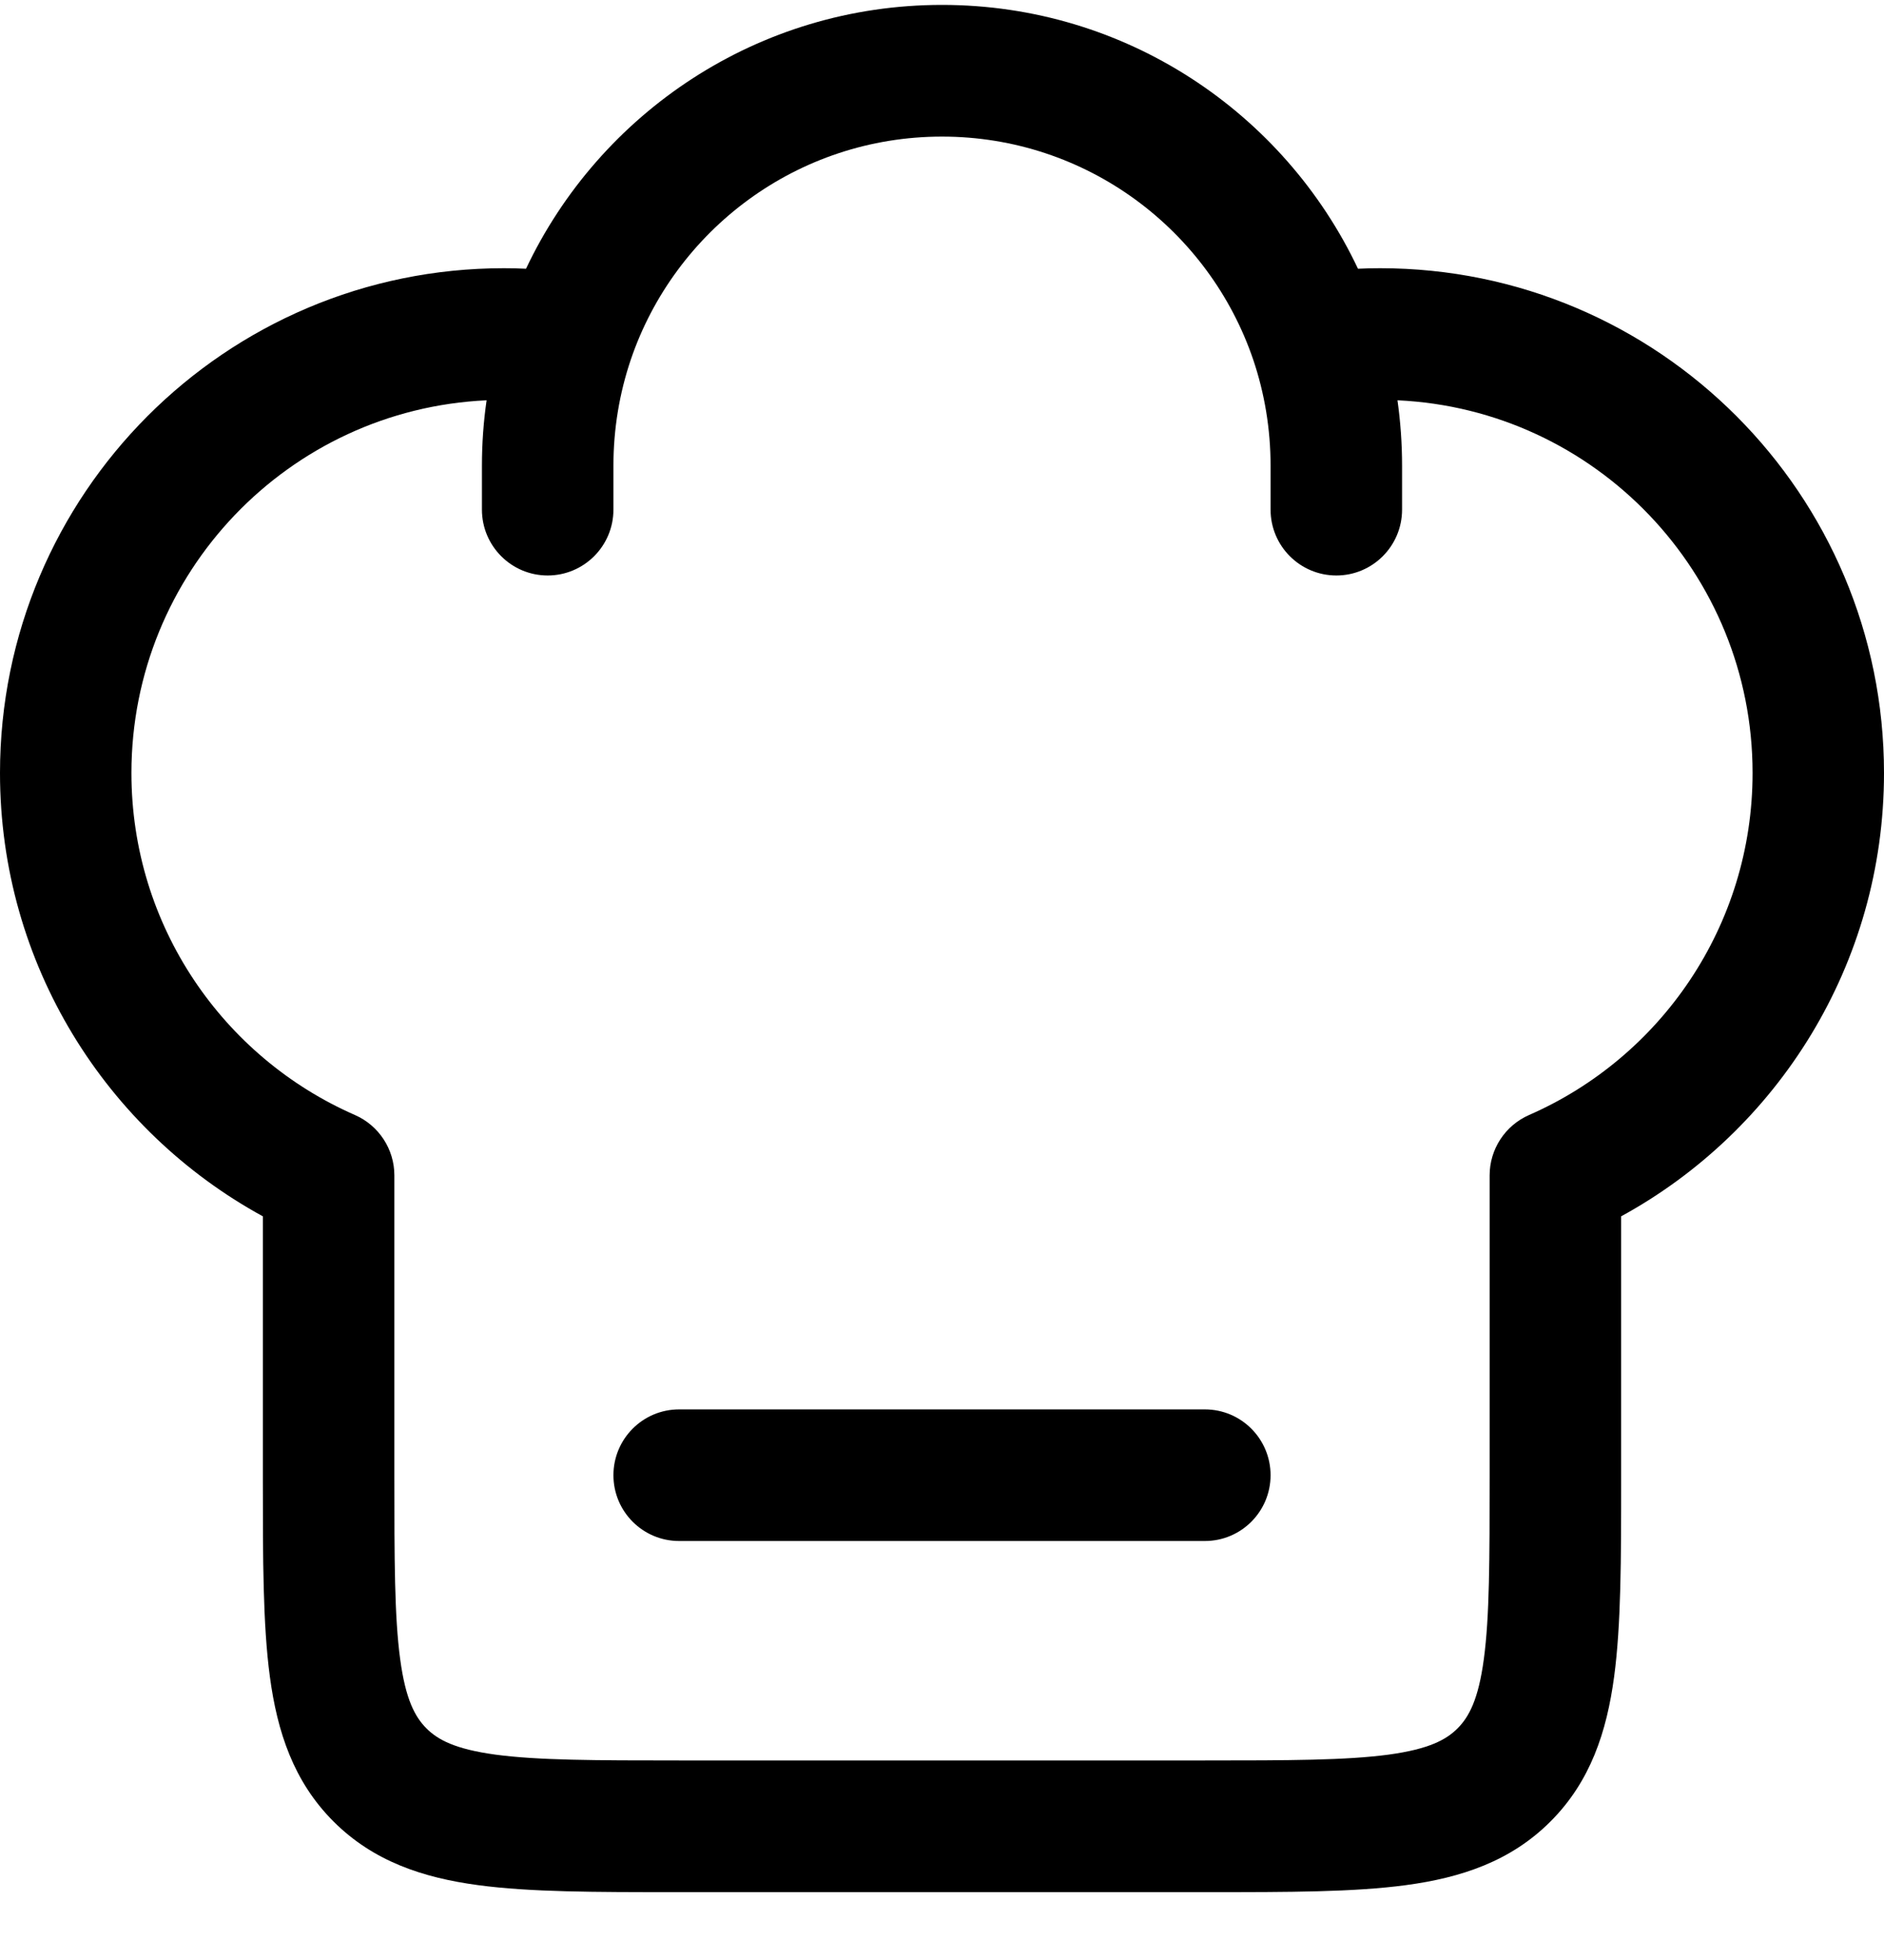 <svg width="25" height="26" viewBox="0 0 25 26" fill="none" xmlns="http://www.w3.org/2000/svg">
<path fill-rule="evenodd" clip-rule="evenodd" d="M6.98 3.565C7.958 1.497 10.061 0.065 12.5 0.065C14.939 0.065 17.042 1.497 18.02 3.565C18.117 3.56 18.215 3.558 18.314 3.558C22.006 3.558 25 6.556 25 10.254C25 12.793 23.589 15 21.512 16.135V19.63C21.512 20.676 21.512 21.548 21.419 22.241C21.321 22.972 21.105 23.632 20.575 24.162C20.046 24.692 19.386 24.909 18.656 25.007C17.965 25.1 17.094 25.1 16.049 25.1H8.951C7.906 25.1 7.035 25.1 6.344 25.007C5.614 24.909 4.955 24.692 4.425 24.162C3.895 23.632 3.679 22.972 3.581 22.241C3.488 21.548 3.488 20.676 3.488 19.63V16.135C1.411 15 0 12.793 0 10.254C0 6.556 2.993 3.558 6.686 3.558C6.785 3.558 6.883 3.56 6.98 3.565ZM6.457 5.31C3.834 5.43 1.744 7.598 1.744 10.254C1.744 12.281 2.962 14.027 4.71 14.791C5.027 14.93 5.233 15.244 5.233 15.591V19.569C5.233 20.691 5.234 21.445 5.31 22.008C5.382 22.545 5.507 22.775 5.658 22.927C5.81 23.079 6.039 23.203 6.576 23.276C7.138 23.351 7.891 23.353 9.012 23.353H15.988C17.109 23.353 17.862 23.351 18.424 23.276C18.961 23.203 19.19 23.079 19.342 22.927C19.493 22.775 19.618 22.545 19.69 22.008C19.766 21.445 19.767 20.691 19.767 19.569V15.591C19.767 15.244 19.973 14.93 20.29 14.791C22.038 14.027 23.256 12.281 23.256 10.254C23.256 7.598 21.166 5.43 18.544 5.31C18.584 5.594 18.605 5.884 18.605 6.178V6.76C18.605 7.243 18.214 7.634 17.733 7.634C17.251 7.634 16.86 7.243 16.86 6.76V6.178C16.86 5.686 16.779 5.214 16.631 4.775C16.047 3.051 14.417 1.812 12.5 1.812C10.583 1.812 8.953 3.051 8.369 4.775C8.221 5.214 8.14 5.686 8.14 6.178V6.76C8.14 7.243 7.749 7.634 7.267 7.634C6.786 7.634 6.395 7.243 6.395 6.76V6.178C6.395 5.884 6.416 5.594 6.457 5.31ZM8.14 19.569C8.14 19.087 8.53 18.696 9.012 18.696H15.988C16.47 18.696 16.86 19.087 16.86 19.569C16.86 20.051 16.47 20.442 15.988 20.442H9.012C8.53 20.442 8.14 20.051 8.14 19.569Z" fill="black"/>
</svg>
